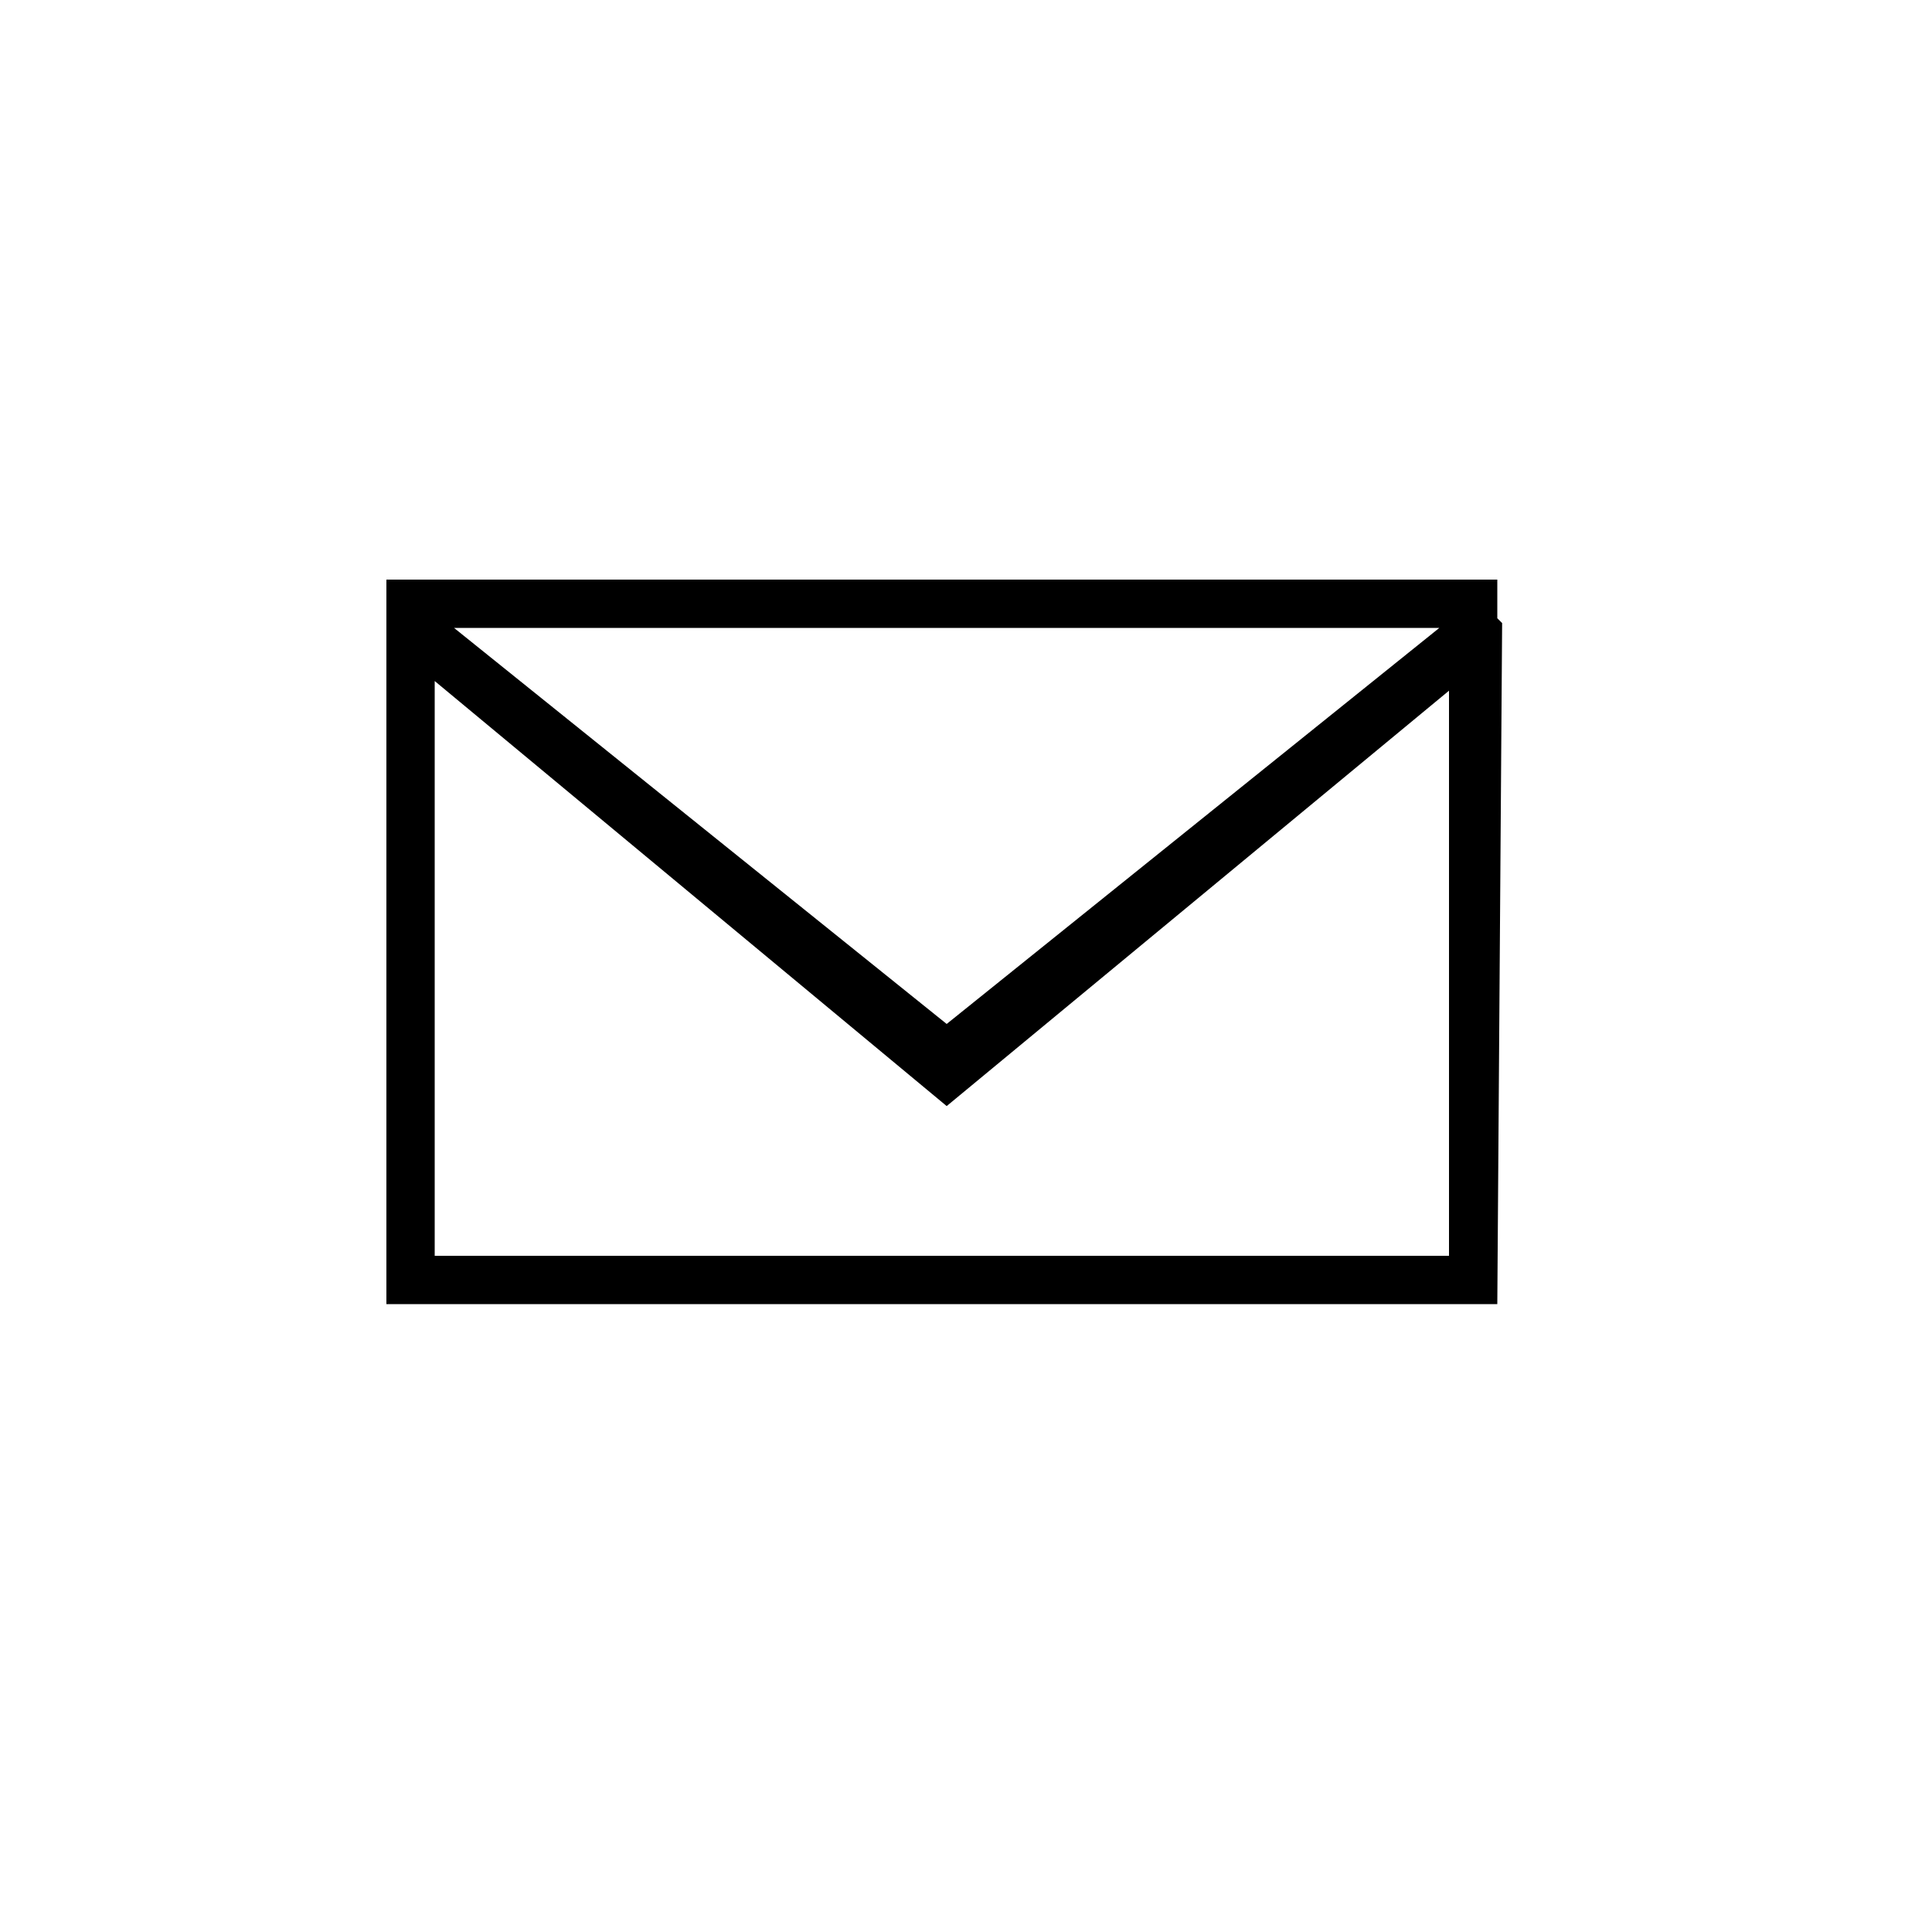 <?xml version="1.0" encoding="utf-8"?>
<!-- Generator: Adobe Illustrator 18.1.1, SVG Export Plug-In . SVG Version: 6.00 Build 0)  -->
<!DOCTYPE svg PUBLIC "-//W3C//DTD SVG 1.1//EN" "http://www.w3.org/Graphics/SVG/1.1/DTD/svg11.dtd">
<svg version="1.1" id="Layer_1" xmlns="http://www.w3.org/2000/svg" xmlns:xlink="http://www.w3.org/1999/xlink" x="0px" y="0px"
	 viewBox="0 0 40 40" enable-background="new 0 0 40 40" xml:space="preserve">
<path d="M31.1,12.9L31,12.8V12H8v15h23L31.1,12.9L31.1,12.9z M29.8,13l-10.2,8.2L9.4,13H29.8z M30,26H9l0-11.9l10.6,8.8L30,14.3
	L30,26z"/>
</svg>
